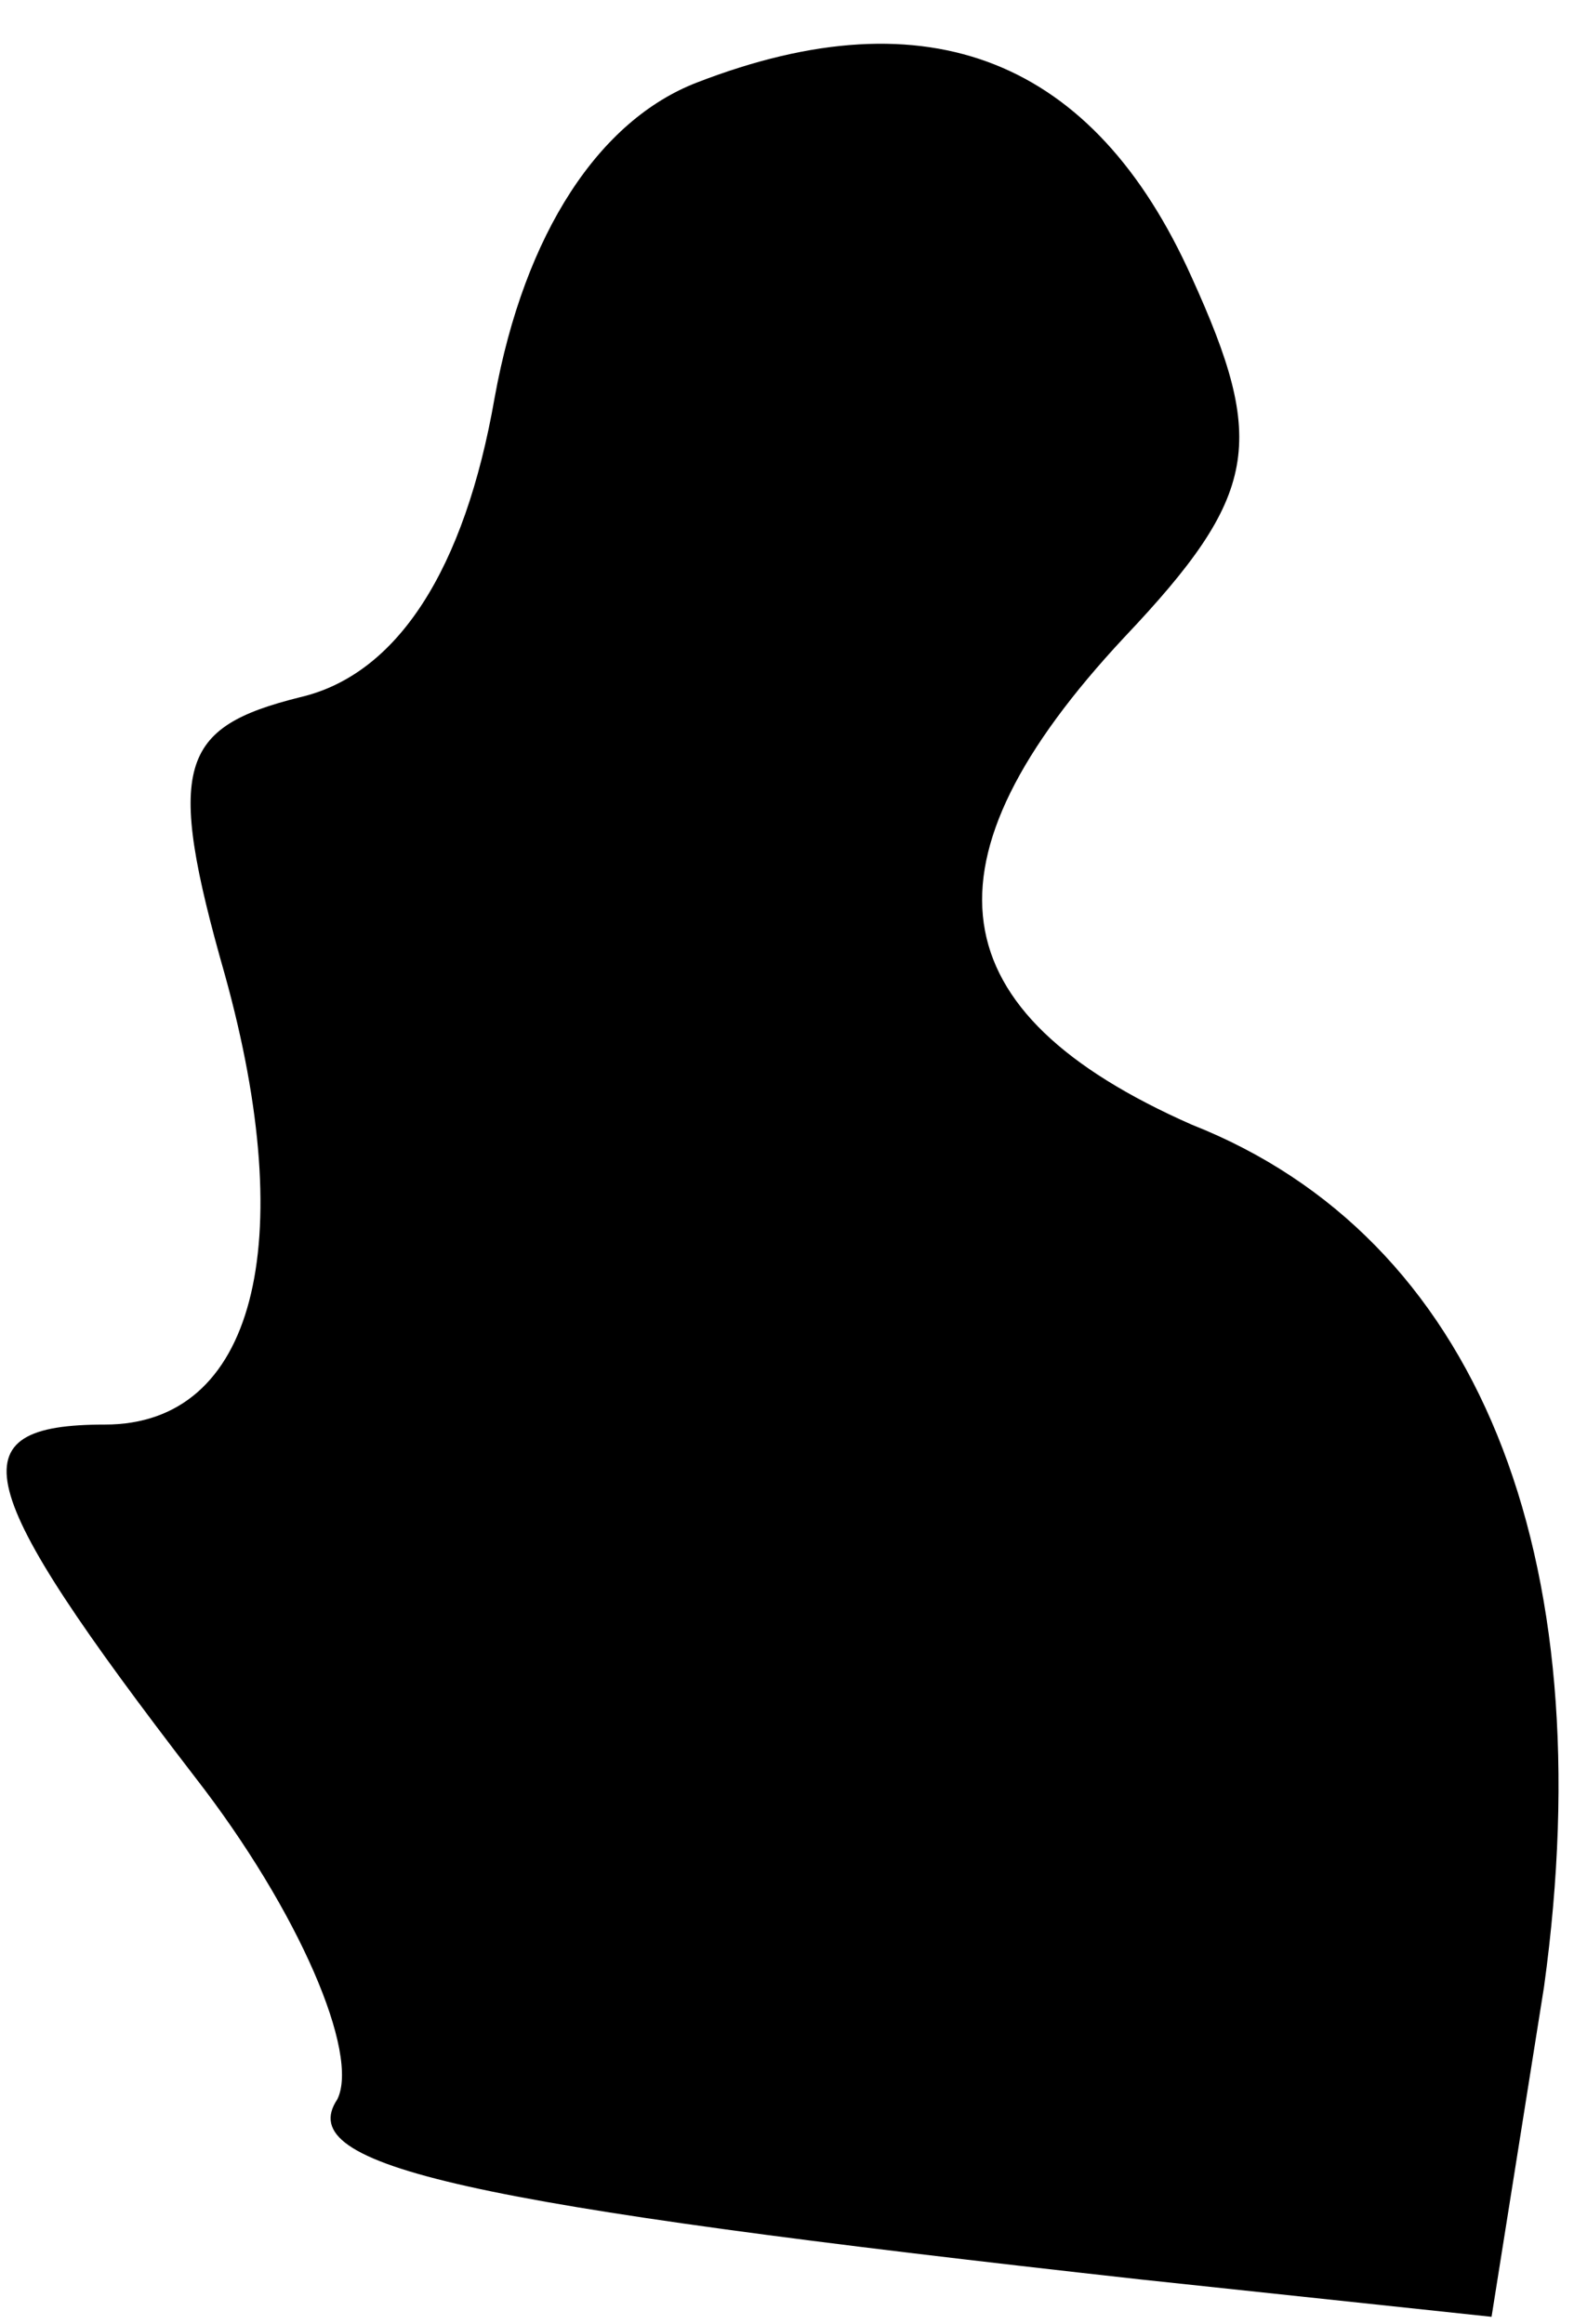 <?xml version="1.0" standalone="no"?>
<!DOCTYPE svg PUBLIC "-//W3C//DTD SVG 20010904//EN"
 "http://www.w3.org/TR/2001/REC-SVG-20010904/DTD/svg10.dtd">
<svg version="1.0" xmlns="http://www.w3.org/2000/svg"
 width="21pt" height="31pt" viewBox="0 0 21 31"
 preserveAspectRatio="xMidYMid meet">
<g transform="translate(0,31) scale(0.1,-0.1)"
fill="#000000" stroke="none">
<path fill="#000000" stroke="none" d="M93 299 c-13 -5 -23 -20 -27 -42 -4
-23 -13 -37 -26 -40 -16 -4 -18 -9 -10 -37 10 -36 4 -60 -16 -60 -20 0 -18 -8
12 -47 14 -18 22 -37 19 -43 -6 -9 17 -14 107 -24 l47 -5 7 44 c8 58 -9 100
-47 115 -34 15 -37 35 -9 65 18 19 19 26 9 48 -13 29 -35 38 -66 26z"/>
</g>
</svg>
